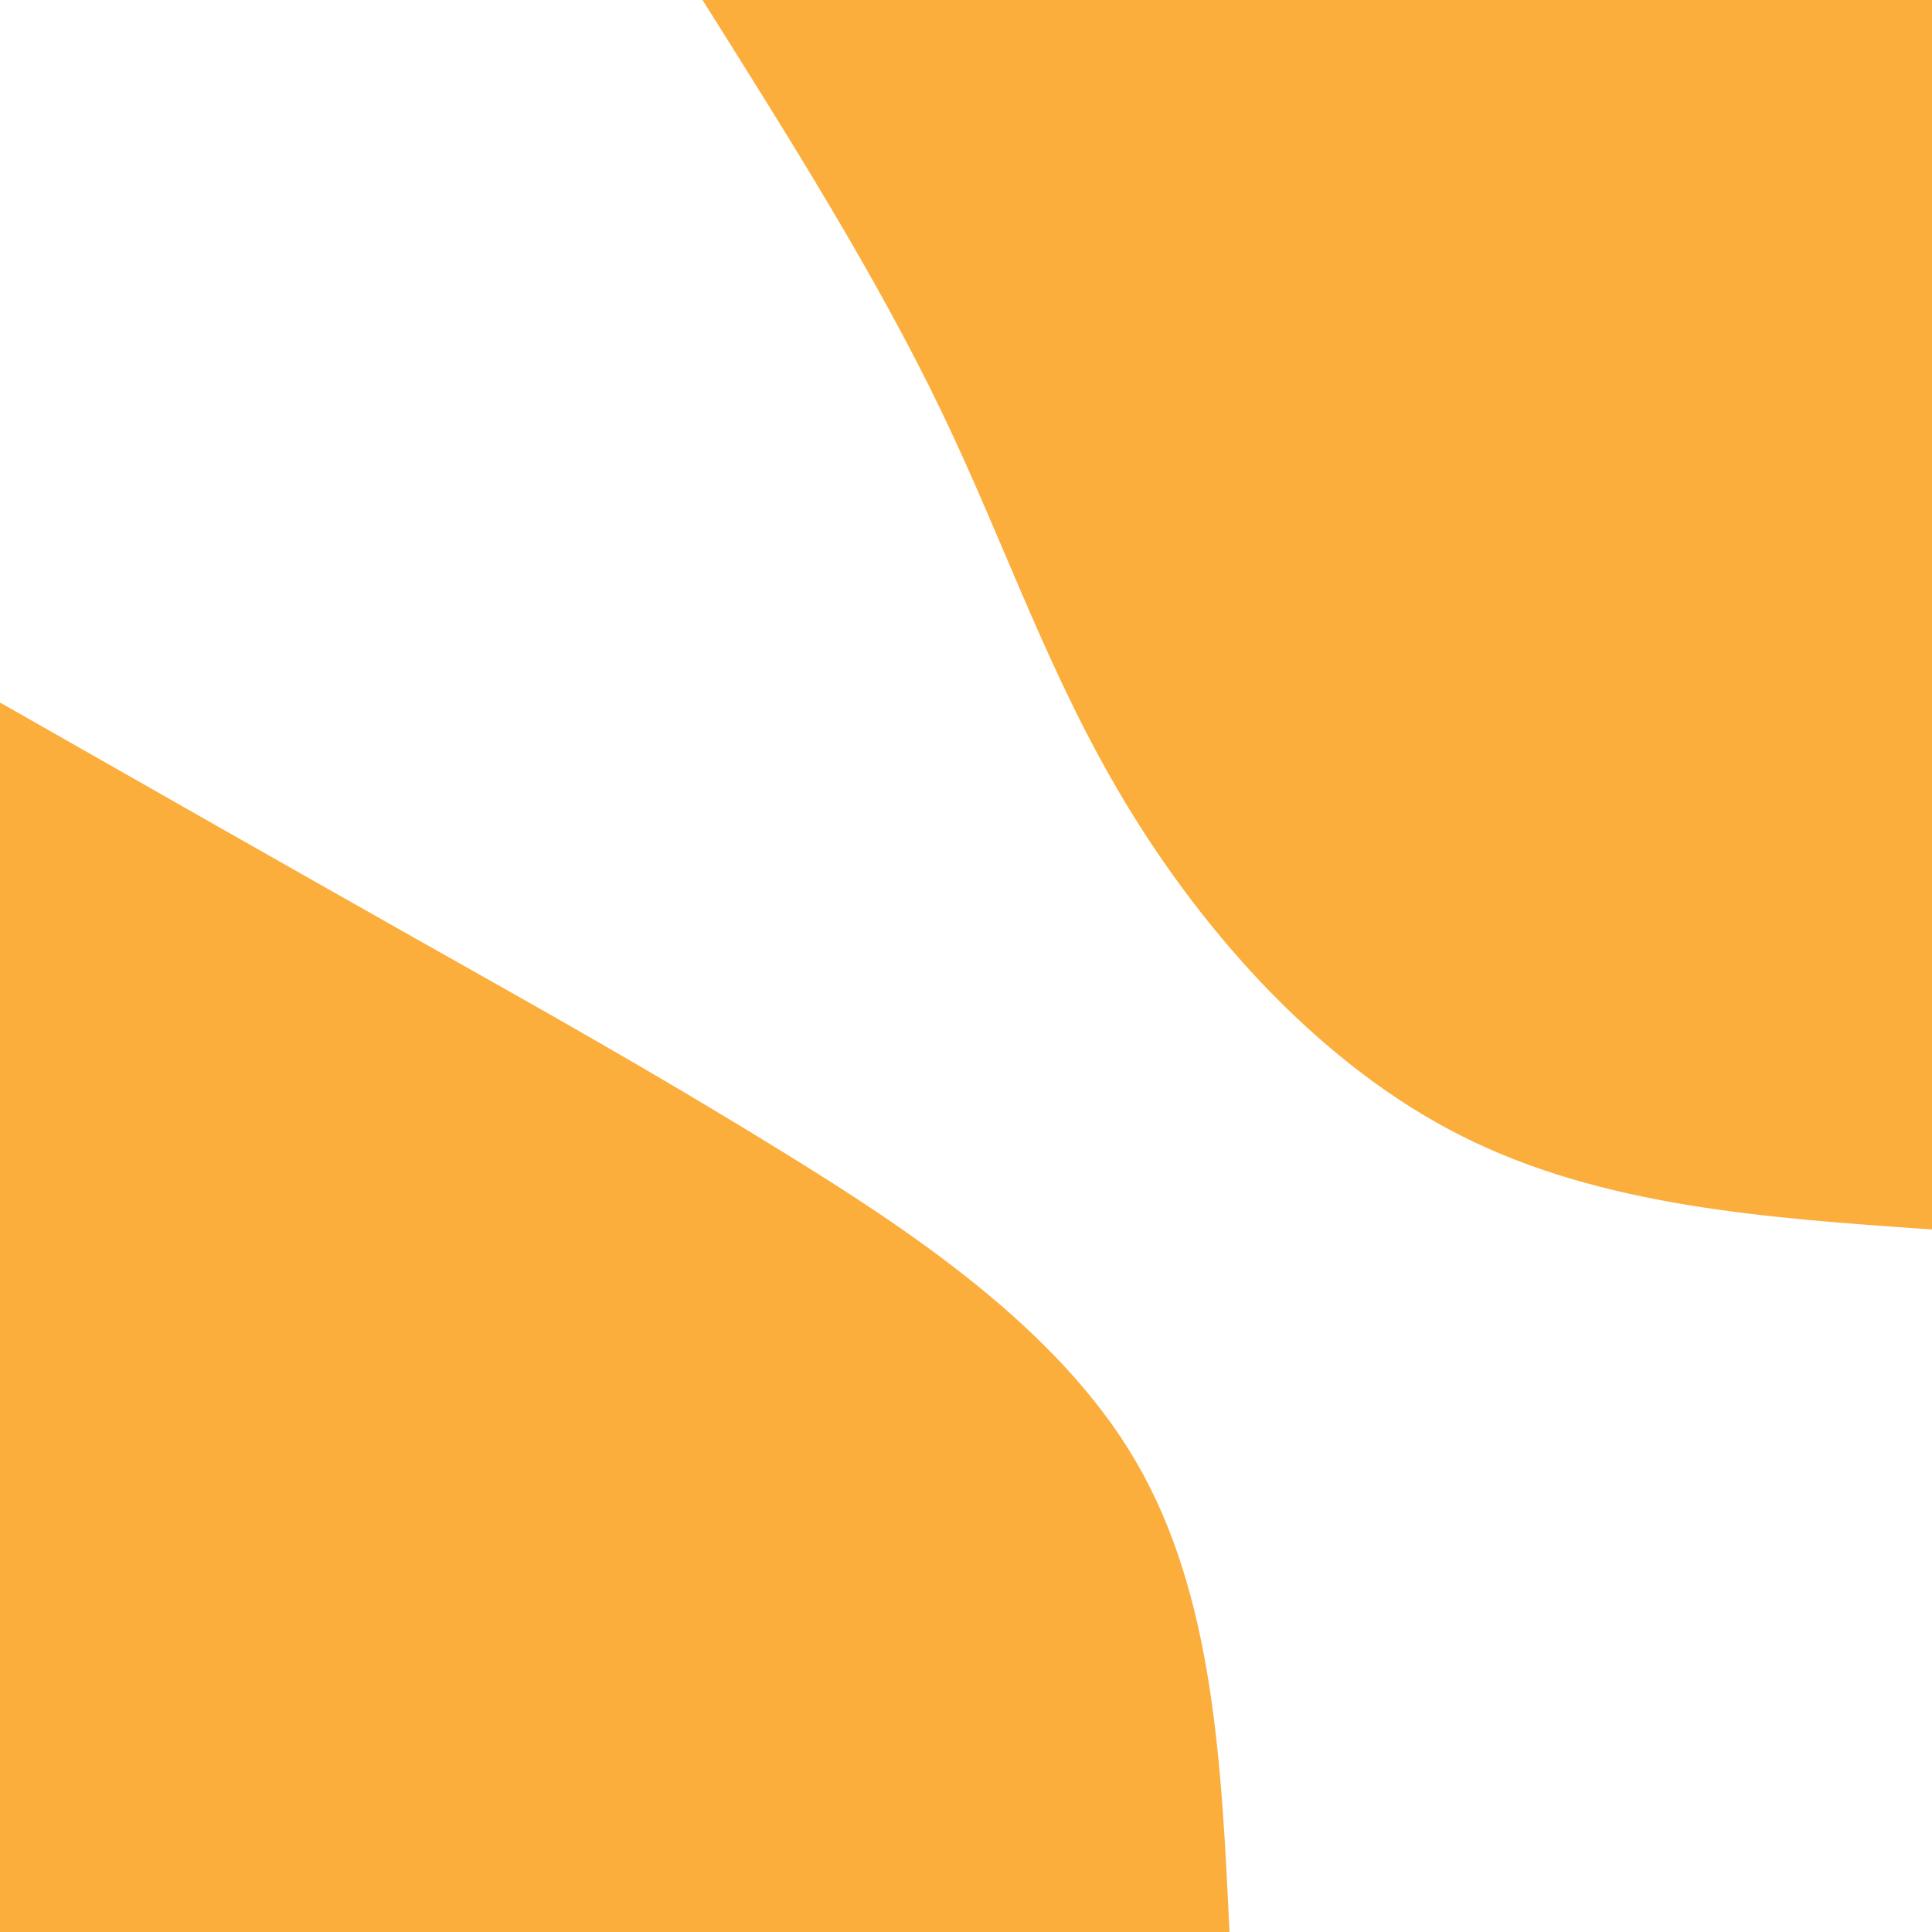 <svg id="visual" viewBox="0 0 2048 2048" width="2048" height="2048" xmlns="http://www.w3.org/2000/svg" xmlns:xlink="http://www.w3.org/1999/xlink" version="1.1"><rect x="0" y="0" width="2048" height="2048" fill="#ffffff"></rect><defs><linearGradient id="grad1_0" x1="0%" y1="0%" x2="100%" y2="100%"><stop offset="30%" stop-color="#ffffff" stop-opacity="1"></stop><stop offset="70%" stop-color="#ffffff" stop-opacity="1"></stop></linearGradient></defs><defs><linearGradient id="grad2_0" x1="0%" y1="0%" x2="100%" y2="100%"><stop offset="30%" stop-color="#ffffff" stop-opacity="1"></stop><stop offset="70%" stop-color="#ffffff" stop-opacity="1"></stop></linearGradient></defs><g transform="translate(2048, 0)"><path d="M0 1303.3C-175 1291.2 -350.1 1279.1 -498.8 1204.1C-647.5 1129.2 -769.9 991.4 -853.5 853.5C-937.1 715.5 -981.9 577.4 -1050.5 435.1C-1119 292.8 -1211.2 146.4 -1303.3 0L0 0Z" fill="#FBAE3C"></path></g><g transform="translate(0, 2048)"><path d="M0 -1303.3C151.1 -1217.3 302.2 -1131.2 437 -1055.1C571.9 -979 690.6 -912.8 828 -828C965.5 -743.3 1121.8 -639.9 1204.1 -498.8C1286.5 -357.7 1294.9 -178.8 1303.3 0L0 0Z" fill="#FBAE3C"></path></g></svg>